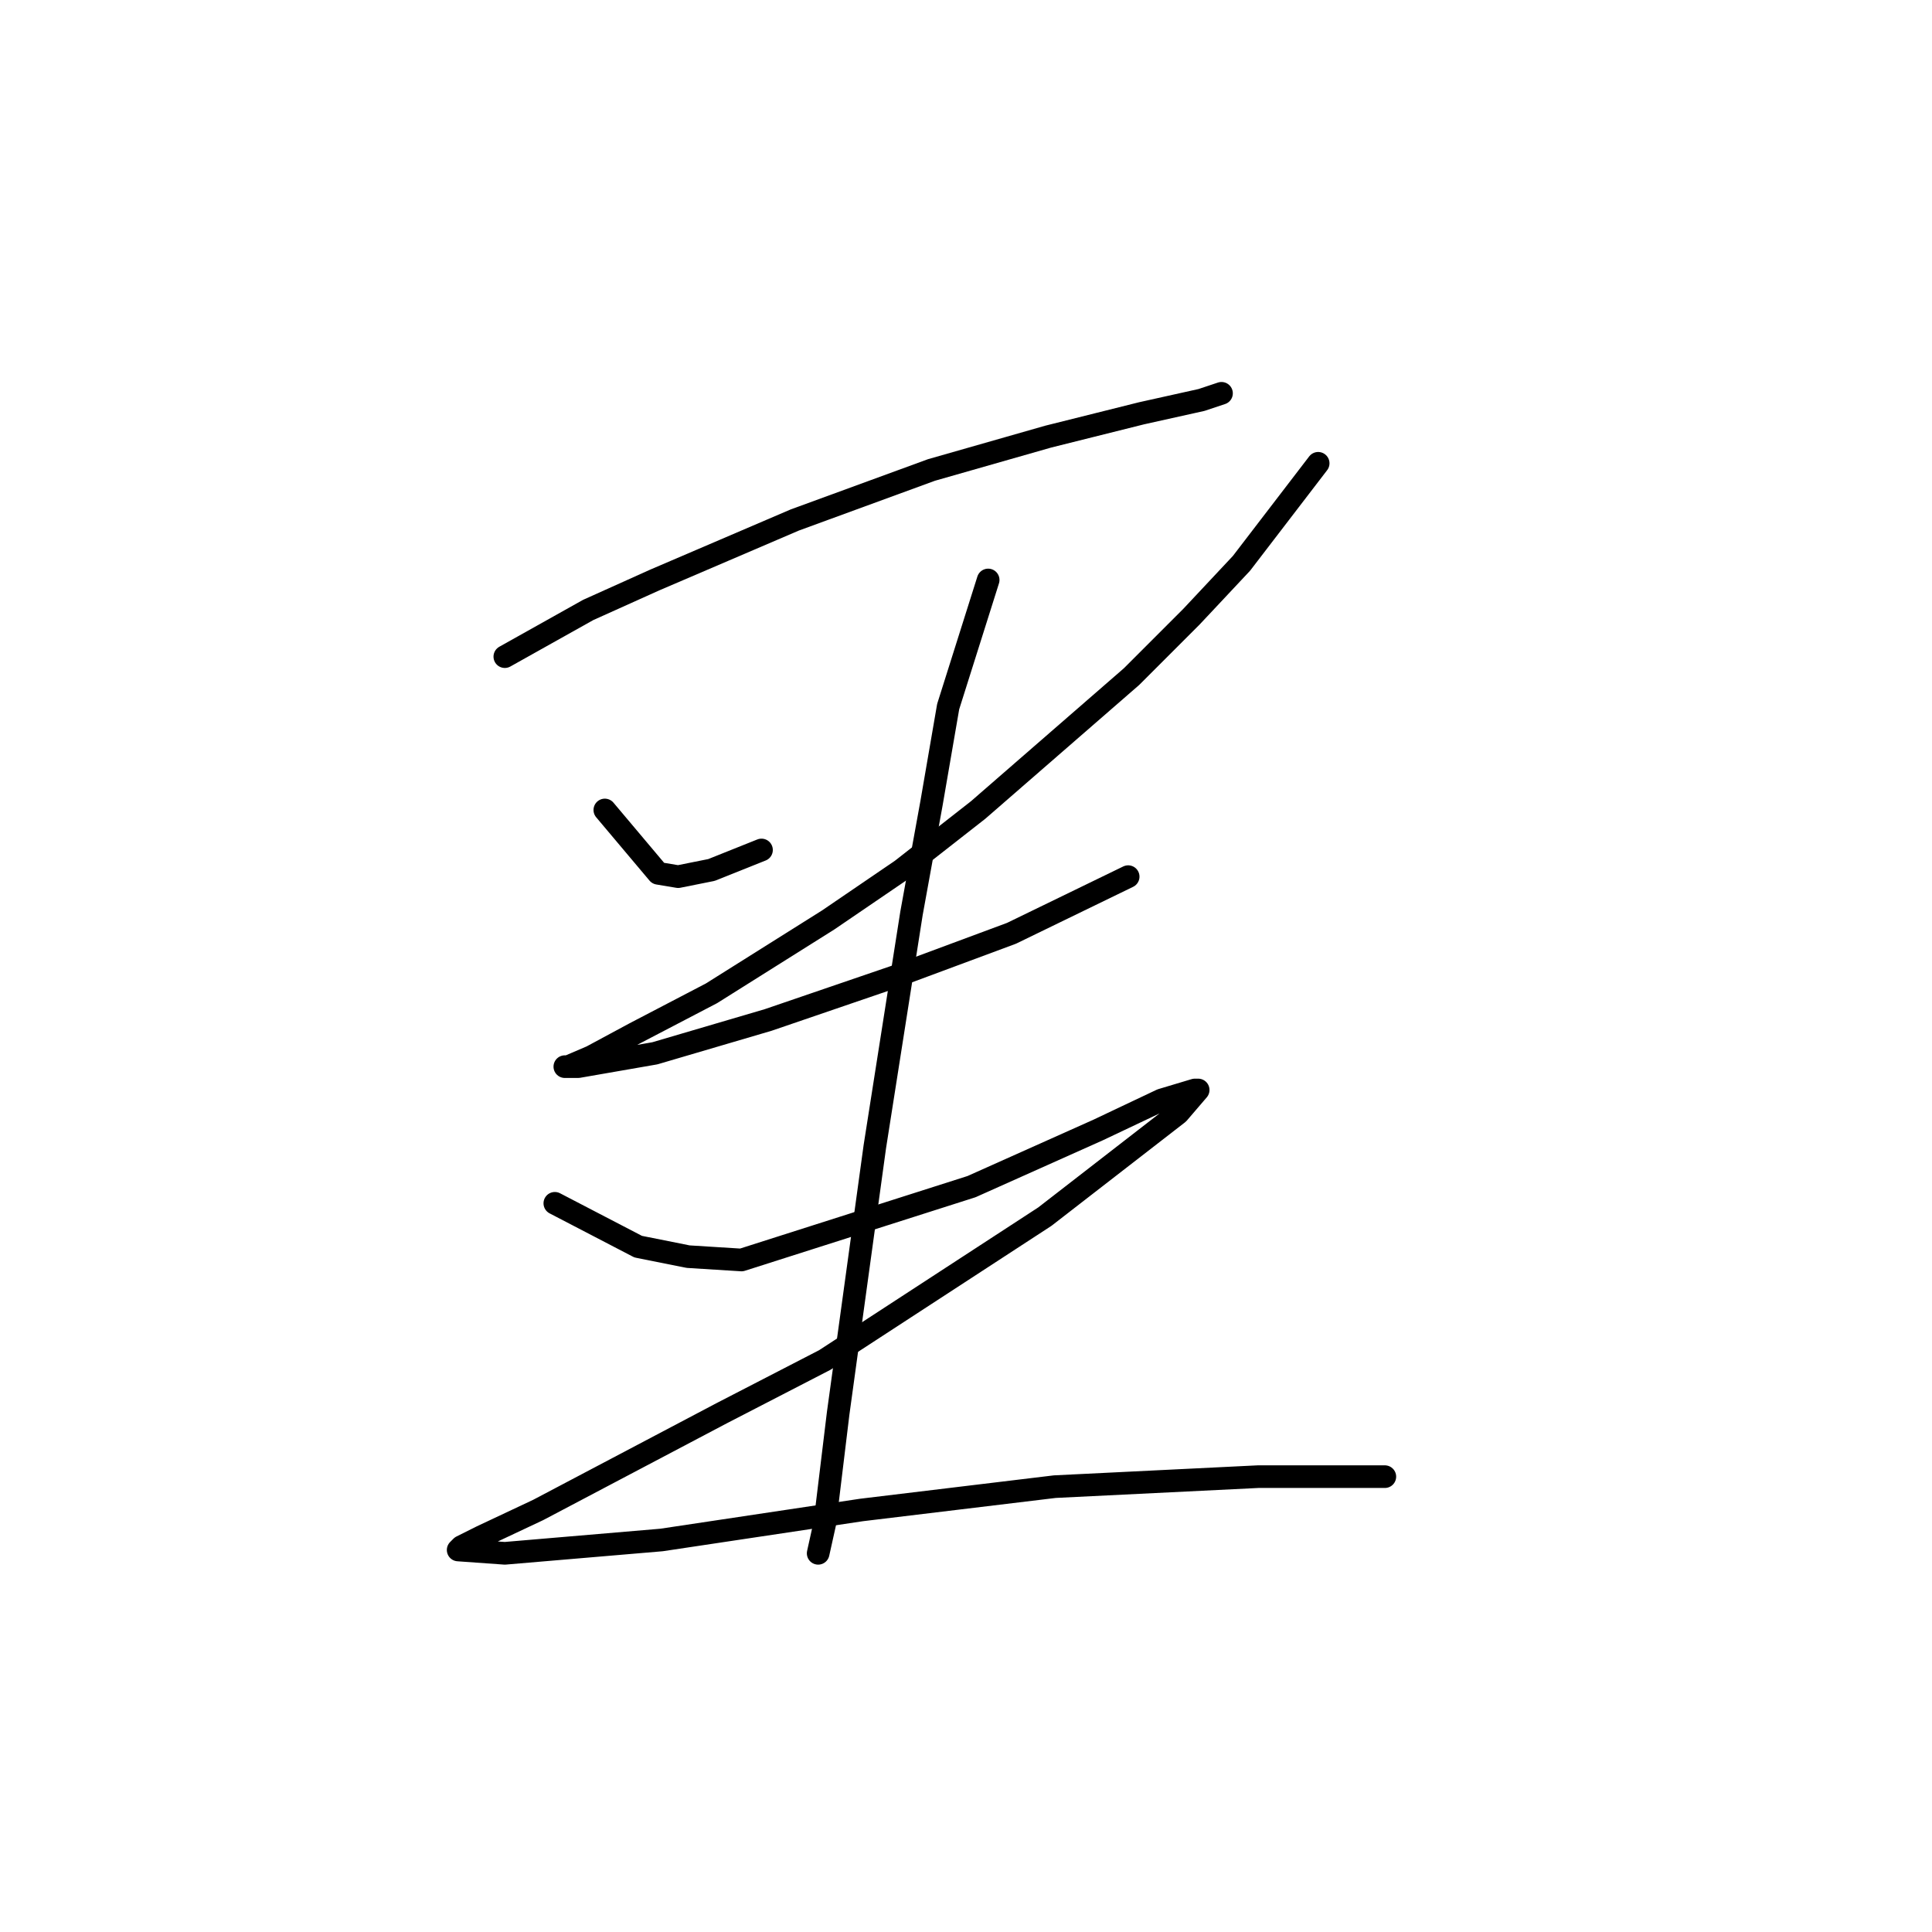 <?xml version="1.0" standalone="no"?>
    <svg width="256" height="256" xmlns="http://www.w3.org/2000/svg" version="1.1">
    <polyline stroke="black" stroke-width="3" stroke-linecap="round" fill="transparent" stroke-linejoin="round" points="66.892 87.008 77.935 80.824 86.768 76.849 96.044 72.874 105.319 68.899 123.428 62.273 138.888 57.857 151.255 54.765 159.205 52.998 161.855 52.115 161.855 52.115 " />
        <polyline stroke="black" stroke-width="3" stroke-linecap="round" fill="transparent" stroke-linejoin="round" points="80.143 107.326 87.21 115.718 89.86 116.16 94.277 115.276 100.902 112.626 100.902 112.626 " />
        <polyline stroke="black" stroke-width="3" stroke-linecap="round" fill="transparent" stroke-linejoin="round" points="174.664 61.39 164.506 74.641 157.88 81.708 149.93 89.658 129.612 107.326 119.453 115.276 109.736 121.901 94.277 131.619 84.118 136.919 78.376 140.011 75.284 141.336 74.843 141.336 76.609 141.336 86.768 139.569 101.786 135.152 118.57 129.41 134.029 123.668 149.488 116.16 149.488 116.16 " />
        <polyline stroke="black" stroke-width="3" stroke-linecap="round" fill="transparent" stroke-linejoin="round" points="130.937 76.849 125.637 93.633 123.428 106.442 120.778 121.018 115.92 151.936 111.061 187.271 109.294 201.847 108.411 205.822 108.411 205.822 " />
        <polyline stroke="black" stroke-width="3" stroke-linecap="round" fill="transparent" stroke-linejoin="round" points="73.518 159.445 84.56 165.187 91.185 166.512 98.252 166.954 128.729 157.237 145.513 149.728 153.905 145.753 158.322 144.428 158.764 144.428 156.113 147.519 138.446 161.212 109.294 180.204 95.602 187.271 71.309 200.08 63.8 203.614 61.15 204.939 60.709 205.381 66.892 205.822 87.652 204.056 114.153 200.08 139.771 196.989 166.714 195.664 183.498 195.664 183.498 195.664 " />
        </svg>